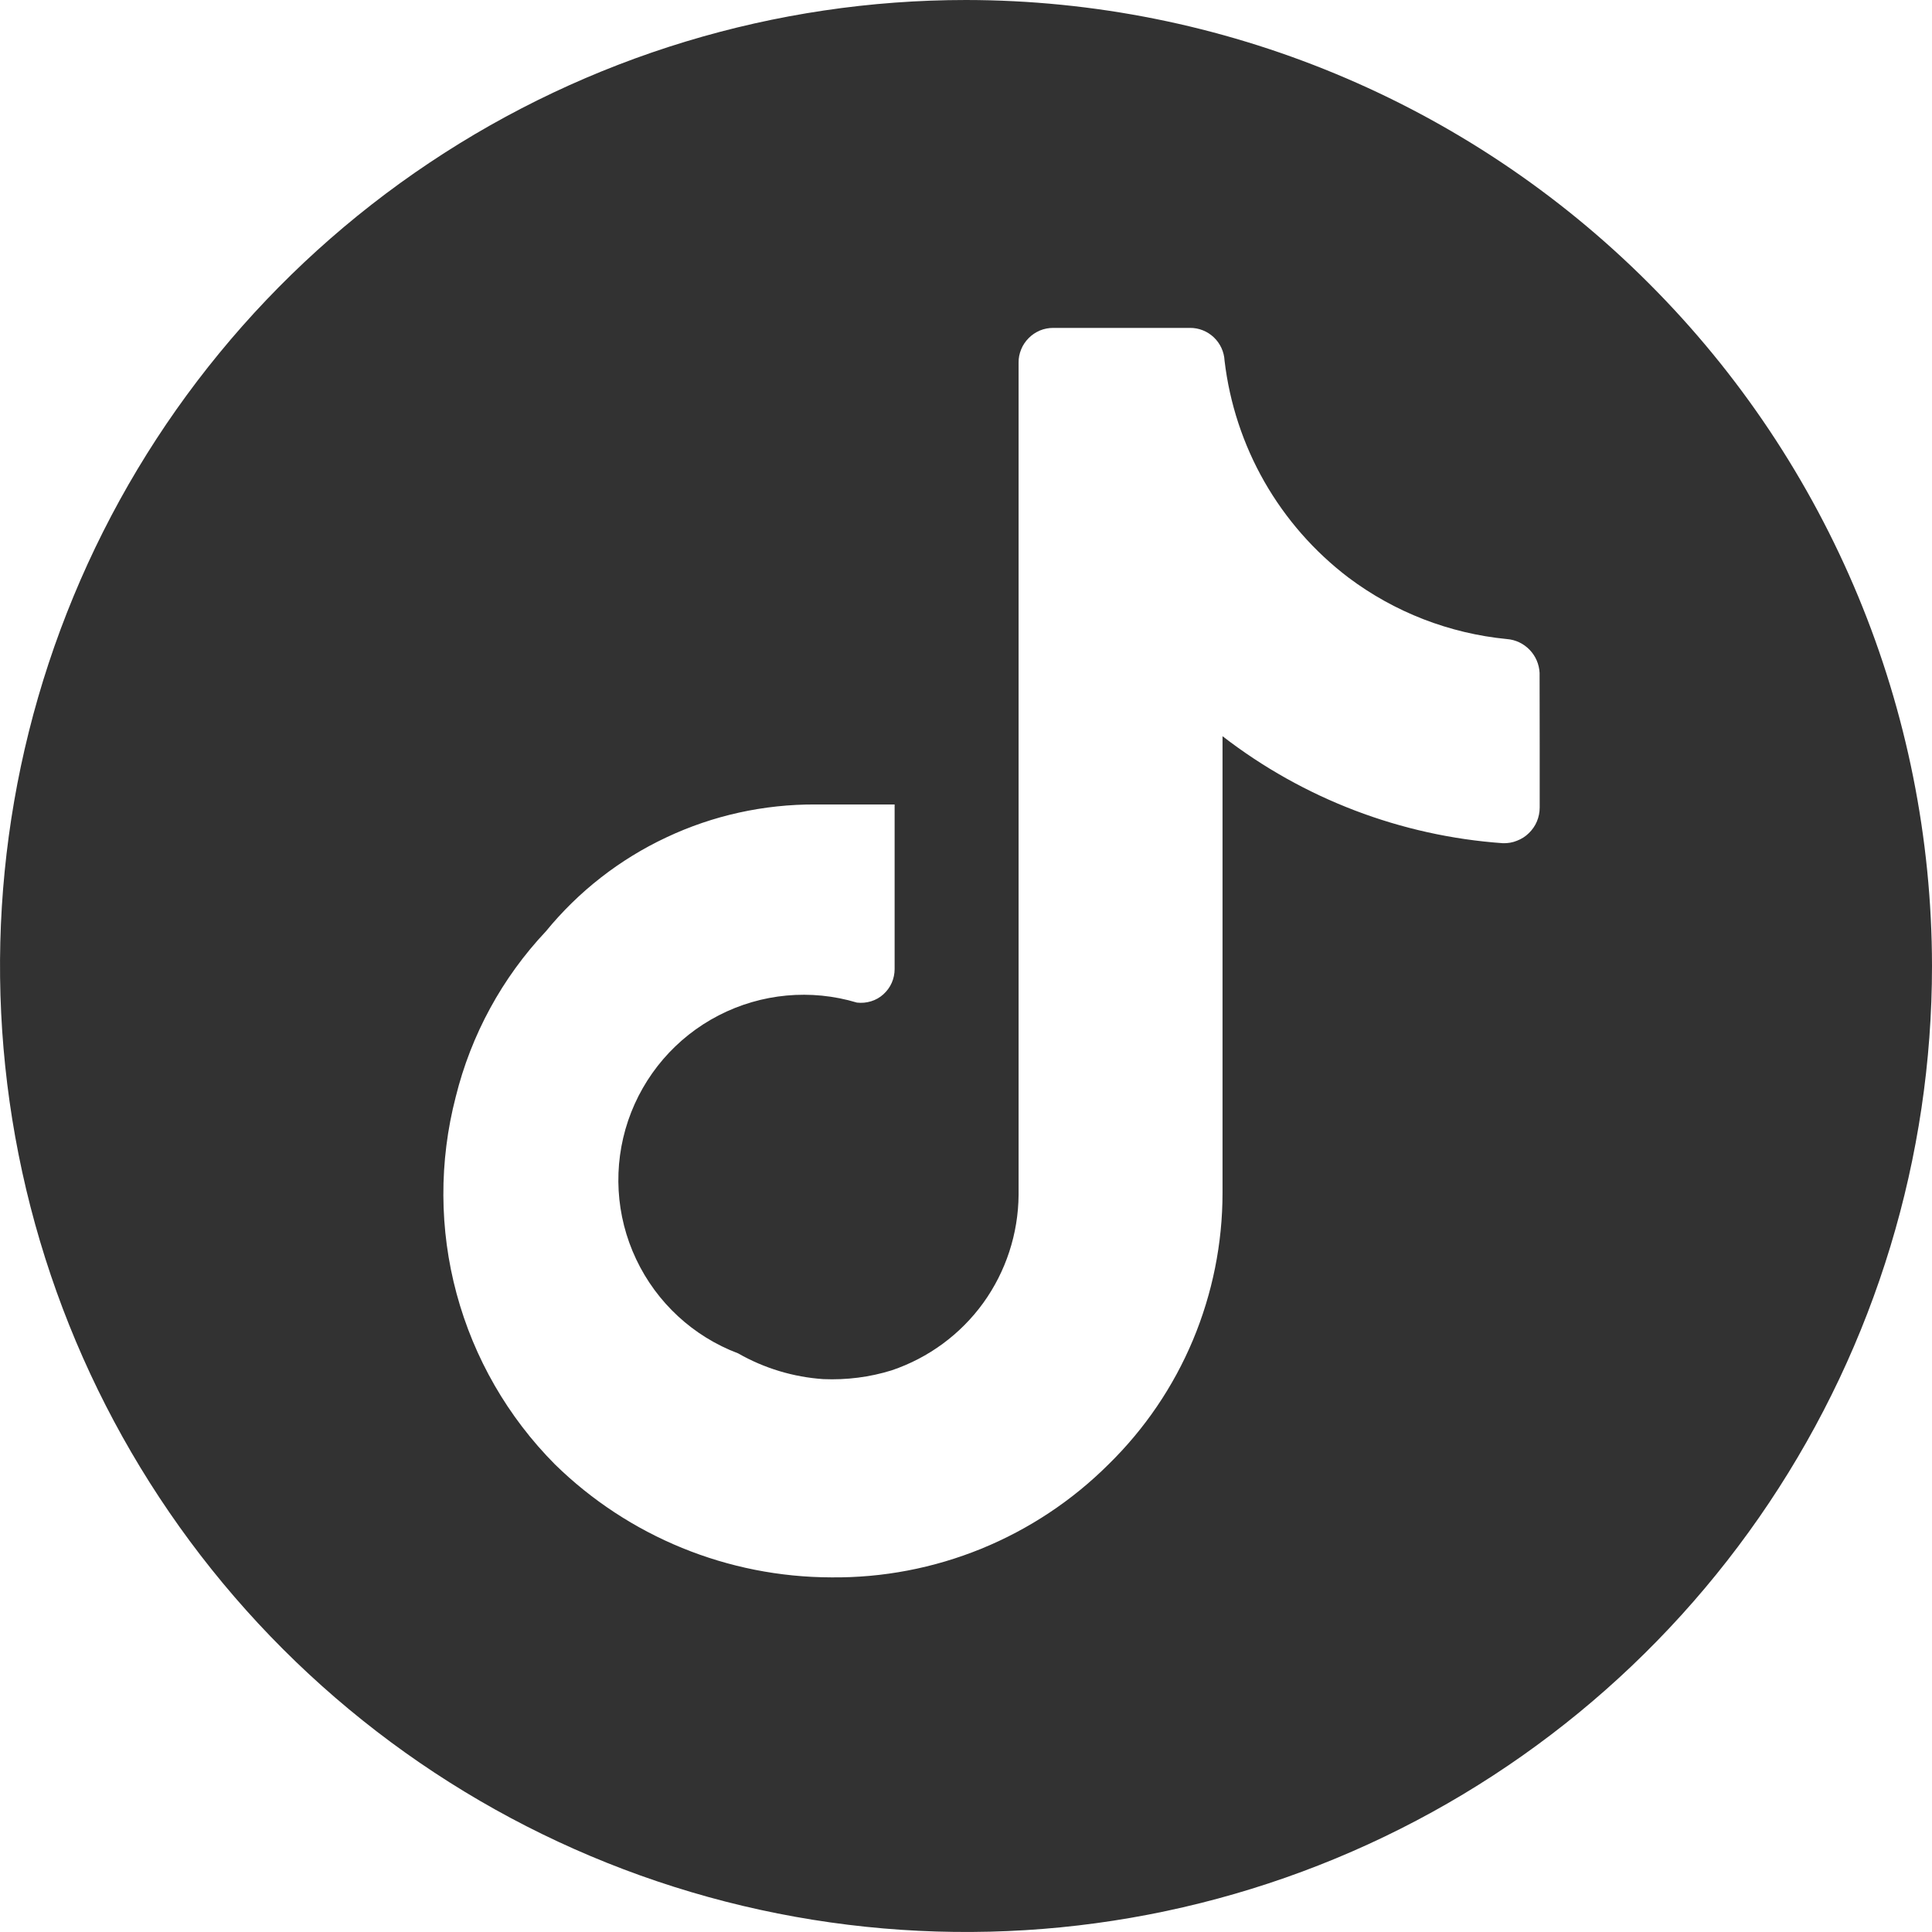 <svg width="18" height="18" viewBox="0 0 18 18" fill="none" xmlns="http://www.w3.org/2000/svg">
<path d="M9 0C7.22 0 5.48 0.528 4 1.517C2.52 2.506 1.366 3.911 0.685 5.556C0.004 7.2 -0.174 9.01 0.173 10.756C0.52 12.502 1.377 14.105 2.636 15.364C3.895 16.623 5.498 17.48 7.244 17.827C8.99 18.174 10.8 17.996 12.444 17.315C14.089 16.634 15.494 15.48 16.483 14C17.472 12.52 18 10.78 18 9C17.998 6.614 17.049 4.326 15.361 2.639C13.674 0.951 11.386 0.002 9 0ZM14.345 6.942V7.523C14.345 7.568 14.336 7.612 14.319 7.653C14.302 7.694 14.276 7.731 14.244 7.762C14.213 7.793 14.175 7.817 14.133 7.833C14.092 7.85 14.048 7.857 14.003 7.856C13.053 7.789 12.144 7.442 11.39 6.859V11.114C11.39 11.585 11.296 12.051 11.114 12.486C10.932 12.92 10.665 13.313 10.328 13.643C9.989 13.981 9.586 14.248 9.143 14.429C8.699 14.61 8.224 14.701 7.745 14.696C6.782 14.694 5.858 14.317 5.17 13.643C4.732 13.202 4.416 12.654 4.254 12.053C4.092 11.453 4.09 10.82 4.246 10.219C4.389 9.641 4.678 9.11 5.086 8.677C5.39 8.305 5.773 8.006 6.208 7.802C6.642 7.597 7.117 7.493 7.597 7.495H8.335V9.028C8.335 9.072 8.326 9.116 8.308 9.157C8.29 9.198 8.263 9.234 8.23 9.264C8.197 9.294 8.158 9.316 8.115 9.329C8.073 9.342 8.028 9.346 7.984 9.341C7.555 9.212 7.094 9.255 6.696 9.46C6.298 9.665 5.996 10.017 5.852 10.441C5.709 10.864 5.735 11.327 5.927 11.732C6.118 12.136 6.458 12.451 6.877 12.609C7.12 12.748 7.392 12.83 7.671 12.849C7.887 12.858 8.103 12.831 8.308 12.767C8.651 12.651 8.949 12.432 9.161 12.139C9.372 11.846 9.487 11.494 9.49 11.132V3.379C9.489 3.336 9.498 3.294 9.514 3.255C9.53 3.215 9.554 3.18 9.584 3.15C9.614 3.119 9.65 3.096 9.689 3.079C9.728 3.063 9.77 3.055 9.813 3.055H11.086C11.169 3.054 11.249 3.086 11.309 3.143C11.369 3.2 11.405 3.278 11.409 3.361C11.456 3.758 11.582 4.141 11.78 4.488C11.979 4.836 12.245 5.139 12.563 5.381C12.993 5.704 13.504 5.902 14.04 5.954C14.12 5.96 14.195 5.996 14.251 6.054C14.307 6.112 14.34 6.188 14.344 6.269L14.345 6.942Z" fill="#323232"/>
</svg>
